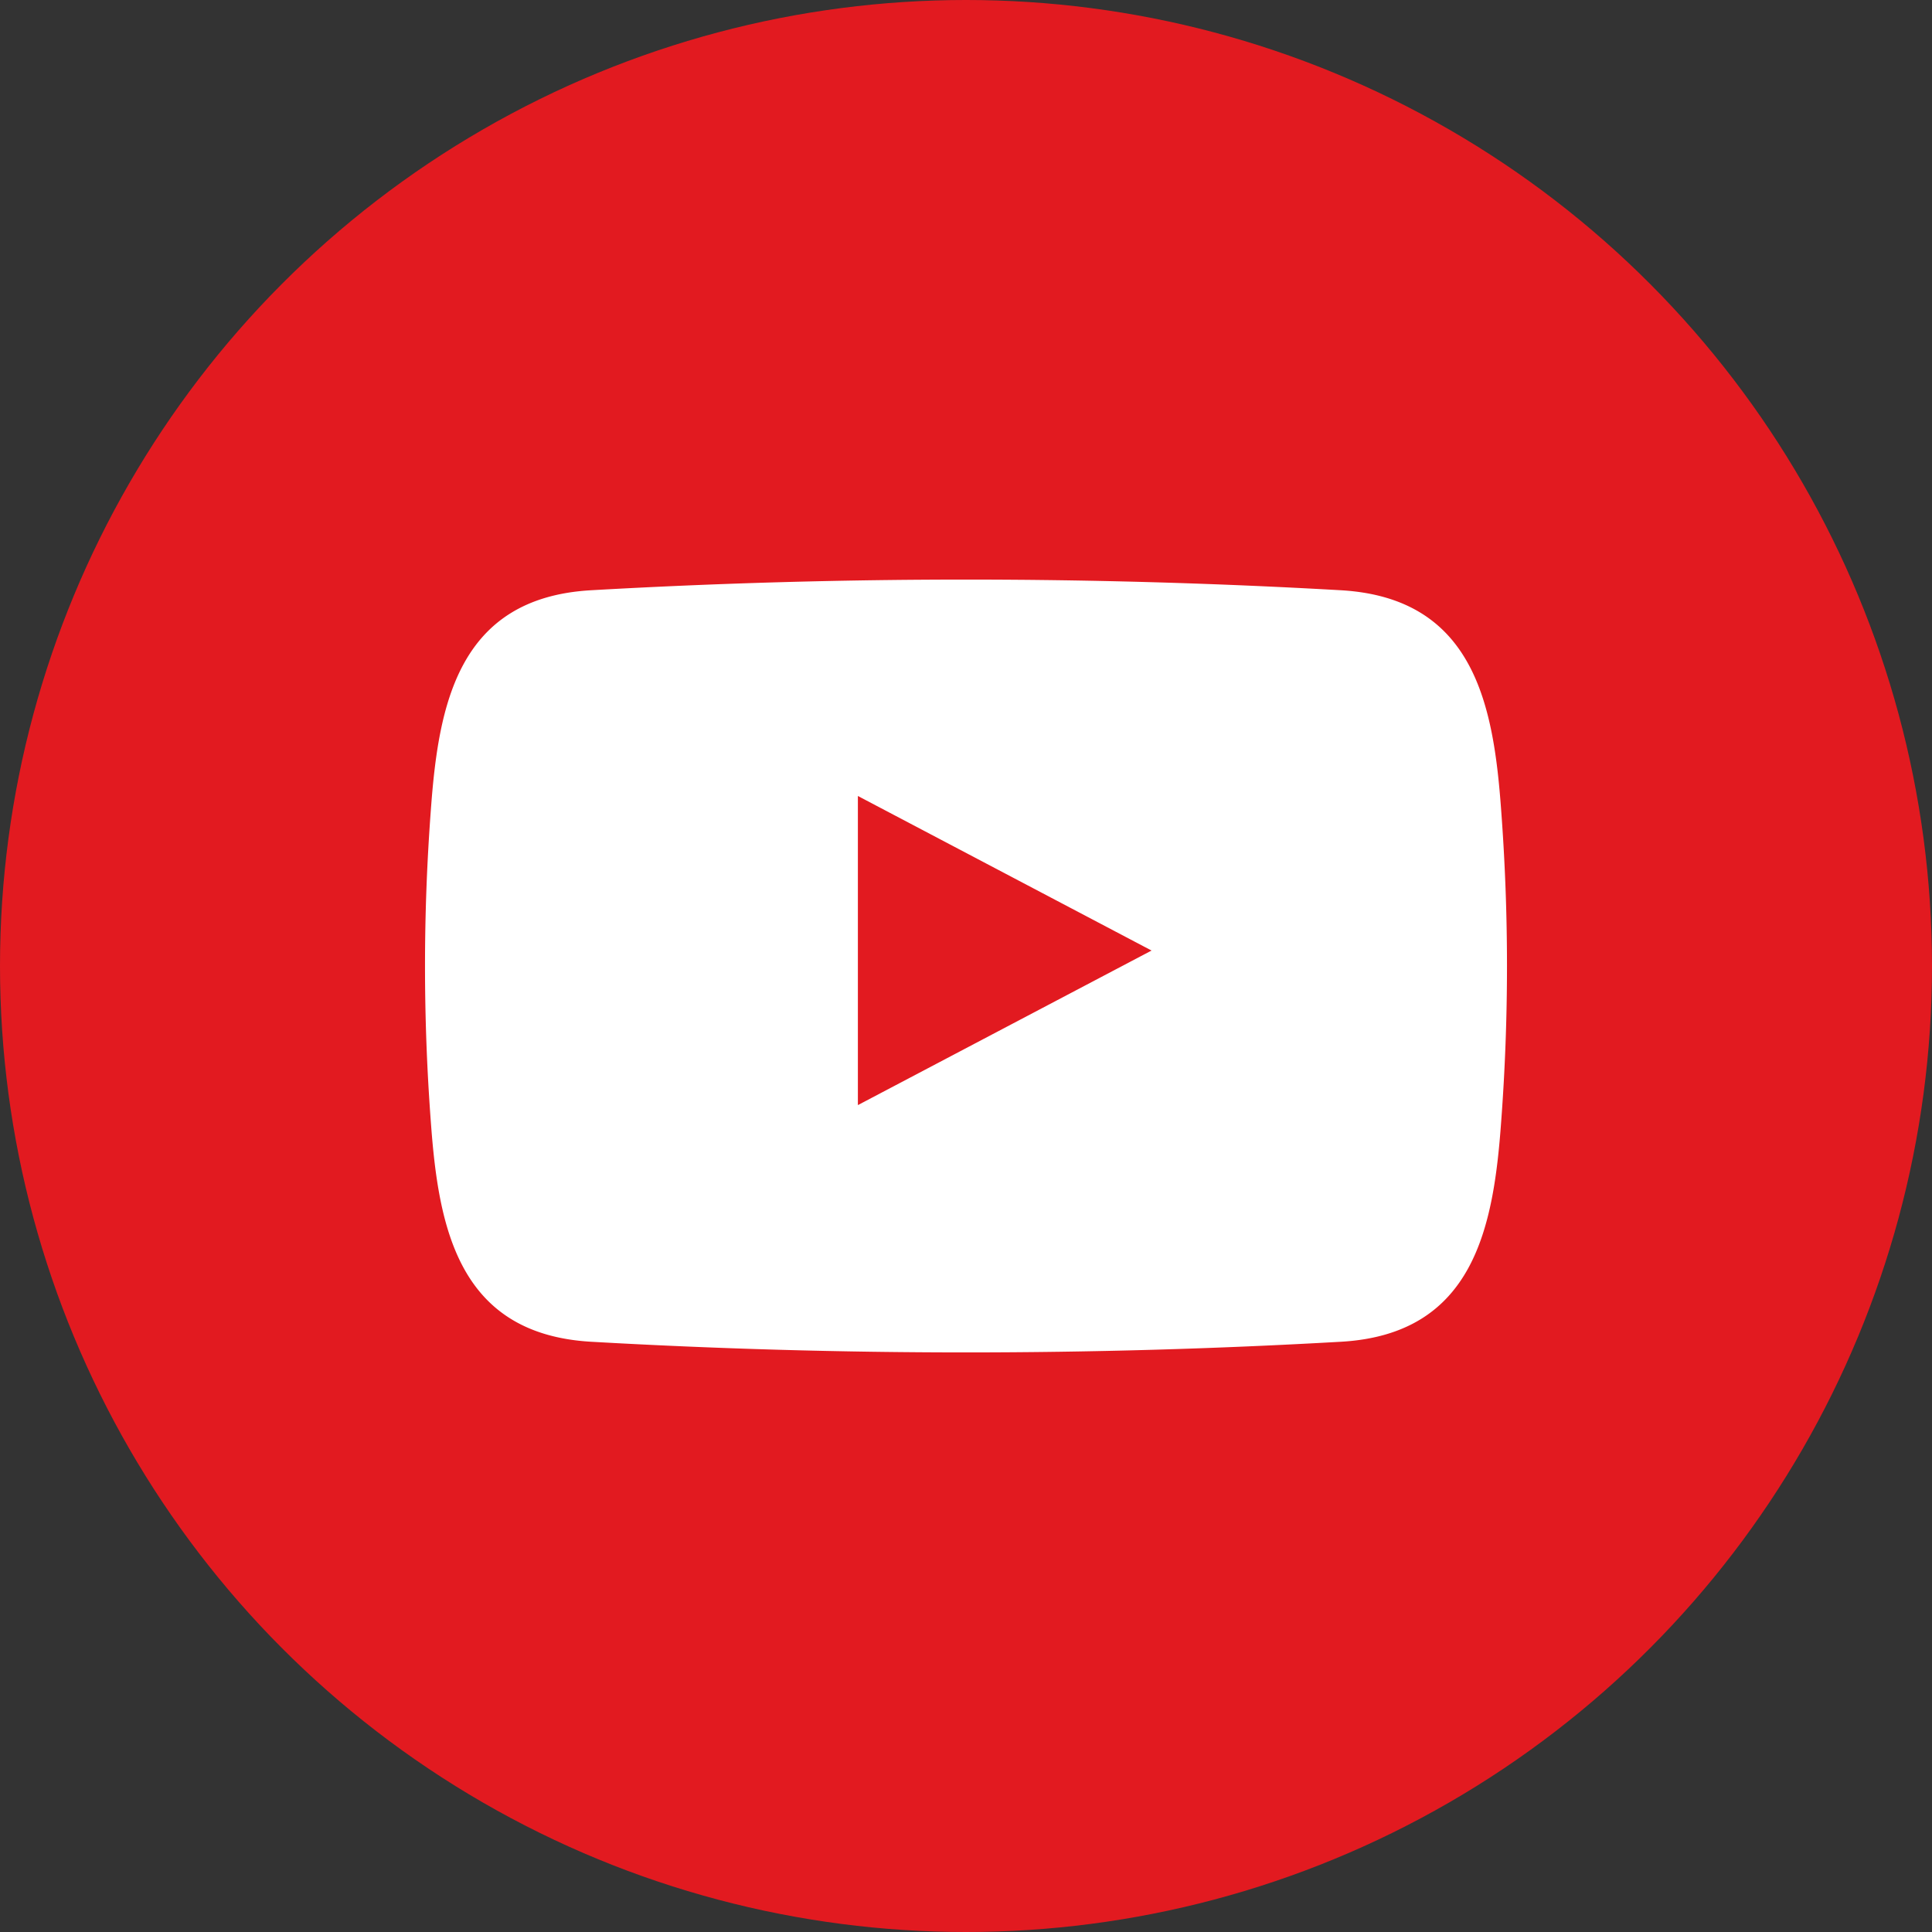 <?xml version="1.0" encoding="UTF-8" standalone="no"?>
<svg
   xmlns:dc="http://purl.org/dc/elements/1.1/"
   xmlns:cc="http://creativecommons.org/ns#"
   xmlns:rdf="http://www.w3.org/1999/02/22-rdf-syntax-ns#"
   xmlns:svg="http://www.w3.org/2000/svg"
   xmlns="http://www.w3.org/2000/svg"
   xmlns:sodipodi="http://sodipodi.sourceforge.net/DTD/sodipodi-0.dtd"
   xmlns:inkscape="http://www.inkscape.org/namespaces/inkscape"
   data-name="Layer 1"
   id="Layer_1"
   viewBox="0 0 100 100"
   version="1.1"
   sodipodi:docname="youtube.svg"
   width="100"
   height="100"
   inkscape:version="0.92.2 (5c3e80d, 2017-08-06)">
  <rect x="0" y="0" width="100" height="100" fill="#333333" stroke="none"/>
  <sodipodi:namedview
     pagecolor="#ffffff"
     bordercolor="#666666"
     borderopacity="1"
     objecttolerance="10"
     gridtolerance="10"
     guidetolerance="10"
     inkscape:pageopacity="0"
     inkscape:pageshadow="2"
     inkscape:window-width="1920"
     inkscape:window-height="1001"
     id="namedview13"
     showgrid="false"
     inkscape:zoom="1.84375"
     inkscape:cx="64"
     inkscape:cy="64"
     inkscape:window-x="-9"
     inkscape:window-y="-9"
     inkscape:window-maximized="1"
     inkscape:current-layer="Layer_1" />
  <defs
     id="defs4">
    <style
       id="style2">.cls-1{fill:#e21a20;}.cls-2{fill:#fff;fill-rule:evenodd;}</style>
  </defs>
  <circle
     class="cls-1"
     cx="50"
     cy="50"
     id="circle8"
     style="fill:#e21a20;stroke-width:0.781"
     r="50" />
  <path
     class="cls-2"
     d="M 77.7,41.936 C 77.308,36.536 76.324,30.96 69.42,30.552 a 341.2,341.2 0 0 0 -38.84,0 c -6.904,0.4 -7.888,5.984 -8.28,11.384 a 108,108 0 0 0 0,16.128 c 0.392,5.4 1.376,10.976 8.28,11.384 a 341.2,341.2 0 0 0 38.84,0 c 6.904,-0.4 7.888,-5.984 8.28,-11.384 a 108,108 0 0 0 0,-16.128 z M 44.404,57.2 v -16 l 15.2,8 z"
     id="path10"
     inkscape:connector-curvature="0"
     style="fill:#ffffff;fill-rule:evenodd;stroke-width:0.8" />
</svg>
